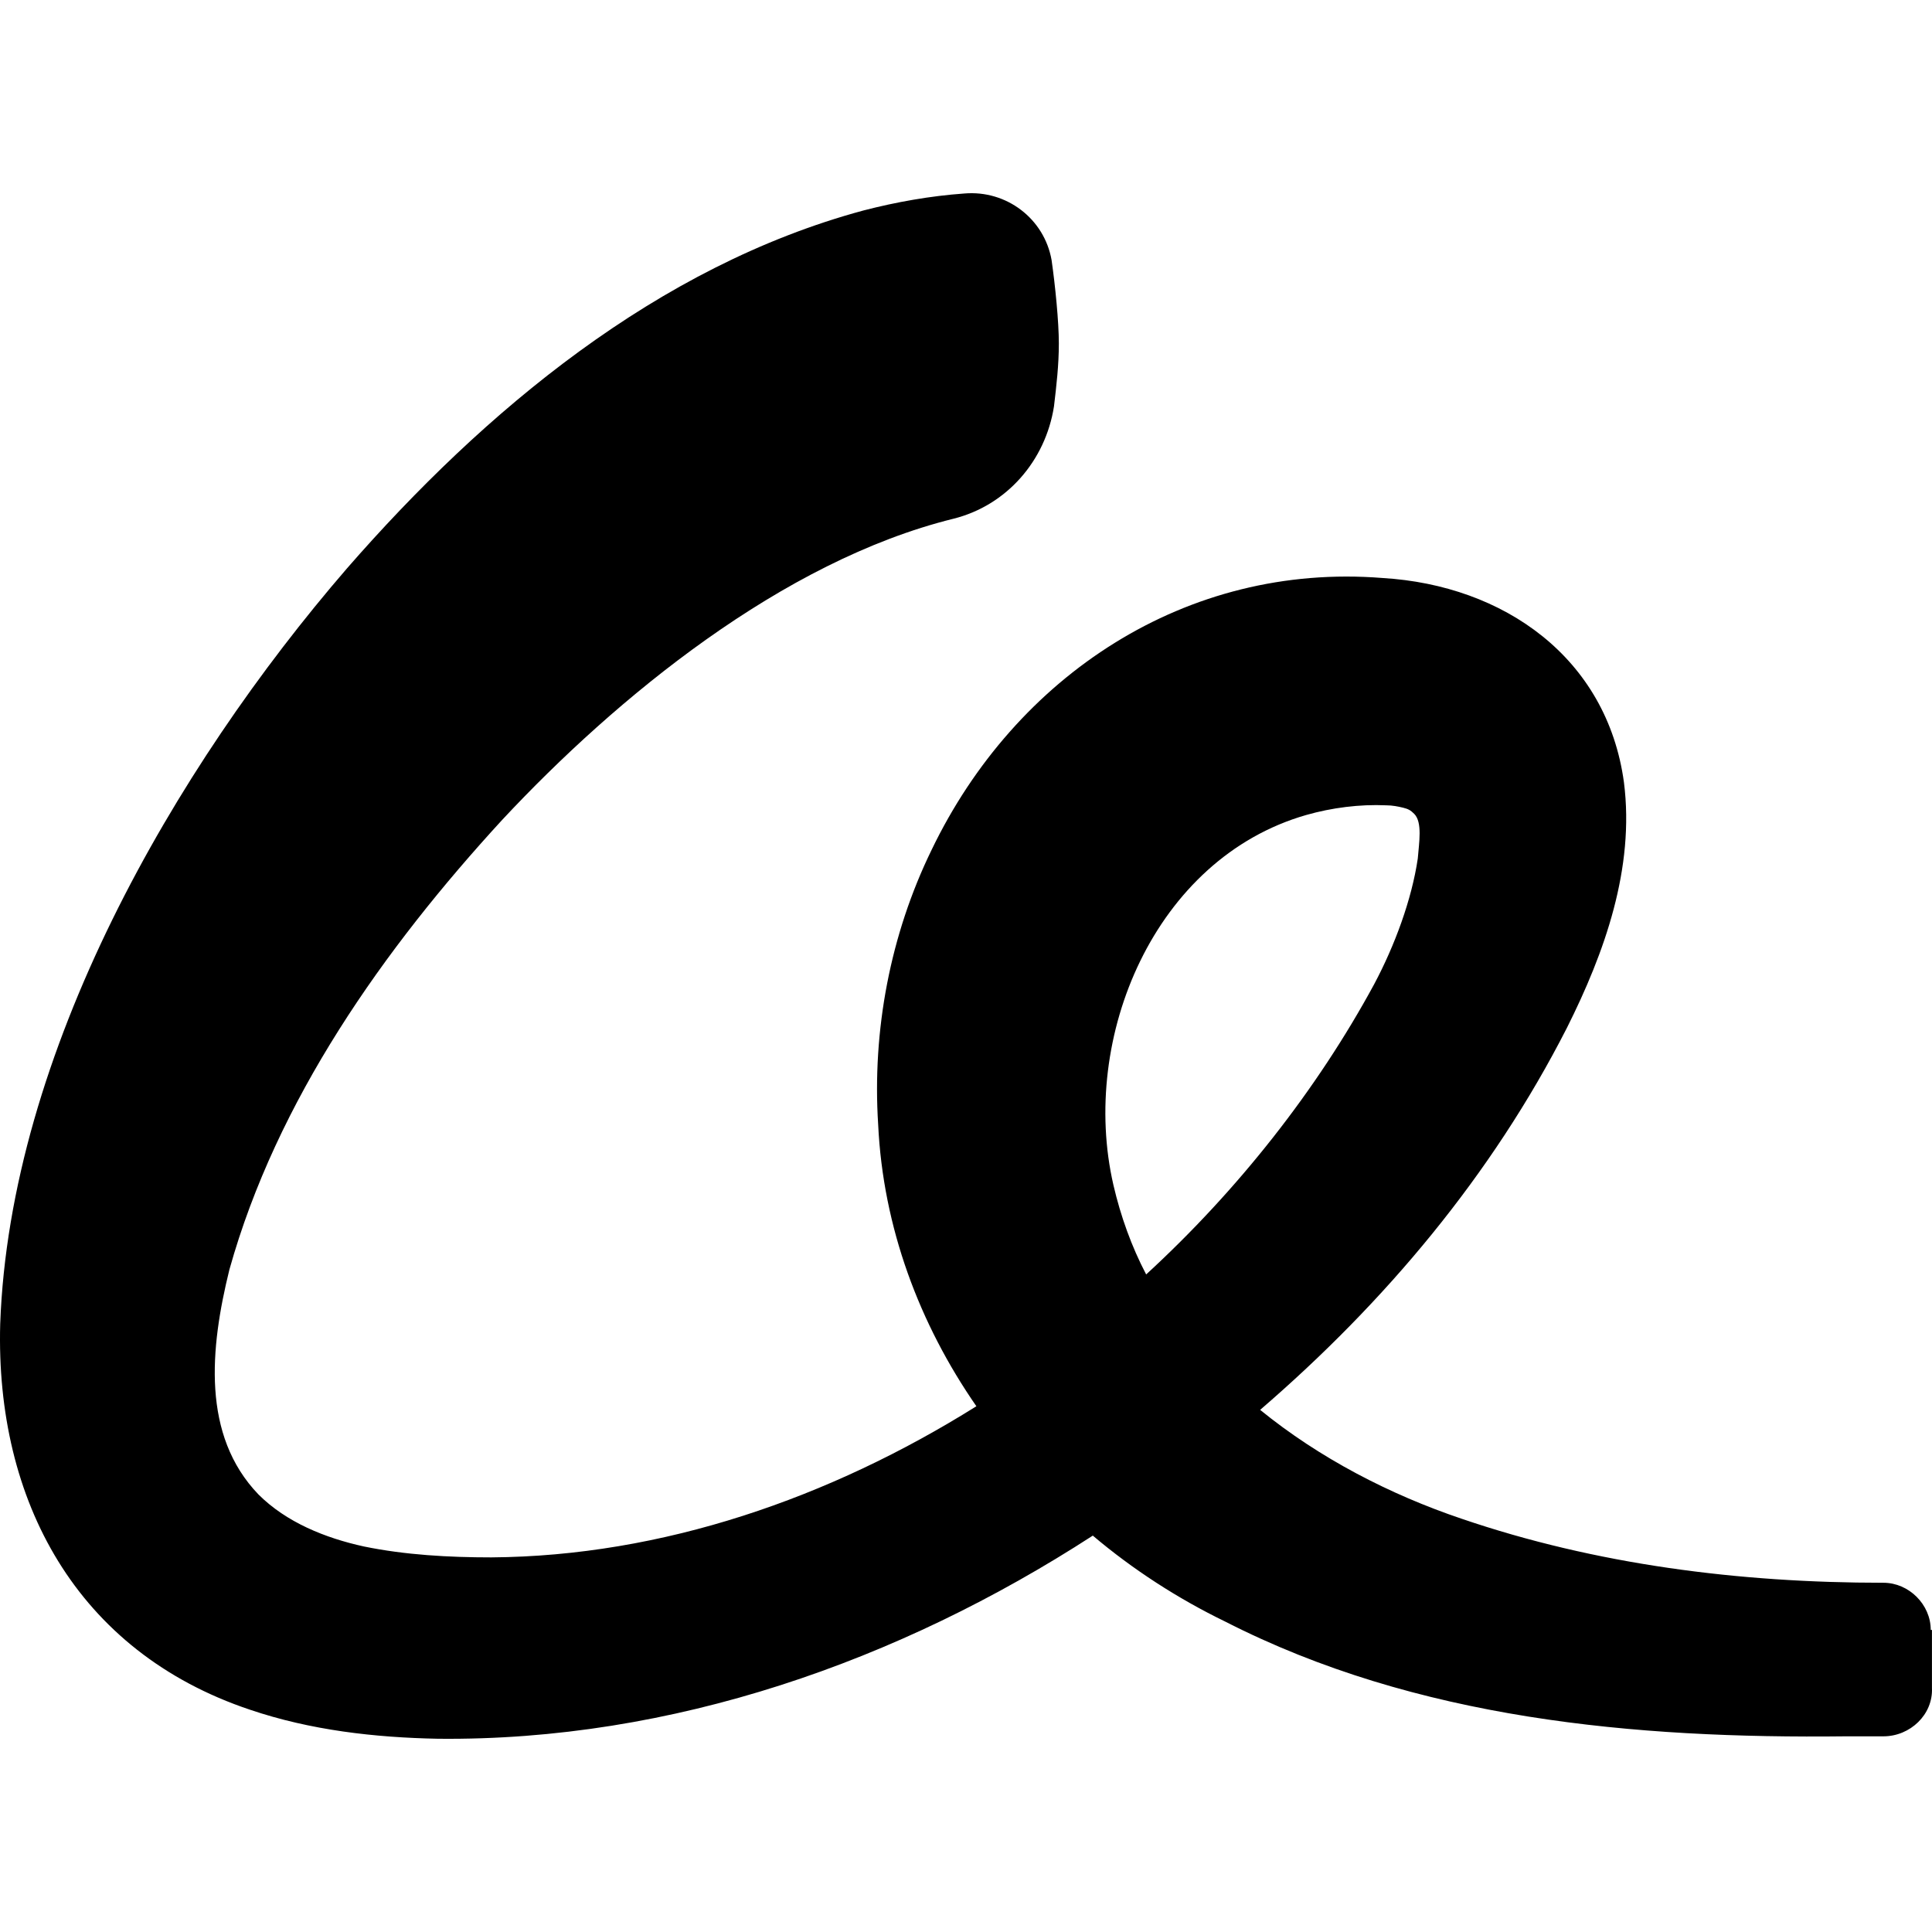 <svg xmlns="http://www.w3.org/2000/svg" width="64" height="64" fill="#000" viewBox="0 0 160 128"><path d="M159.896 118.984C159.896 116.881 158.088 115.078 155.979 115.078C144.028 115.078 132.178 113.576 121.031 109.771C115.106 107.769 109.281 104.765 104.36 100.759C114.704 91.847 123.541 81.334 129.768 69.117C132.881 62.909 135.392 55.9 134.488 48.79C133.082 38.477 124.546 32.468 114.503 31.868C98.234 30.566 84.074 39.978 77.144 54.398C73.73 61.407 72.224 69.317 72.726 77.128C73.127 85.639 76.14 93.65 80.86 100.459C68.709 108.069 54.85 112.875 40.69 112.976C37.175 112.976 33.559 112.775 30.145 112.074C26.931 111.373 23.718 110.072 21.408 107.769C16.688 102.862 17.391 95.653 18.998 89.144C22.914 75.125 31.752 62.609 41.593 51.894C51.034 41.781 64.792 30.466 78.952 26.961C83.371 25.86 86.585 22.155 87.287 17.649C87.488 15.947 87.689 14.244 87.689 12.442C87.689 10.639 87.388 7.635 87.087 5.533C86.484 2.128 83.371 -0.275 79.856 0.025C77.044 0.226 74.232 0.726 71.521 1.427C54.448 6.033 40.087 18.049 28.739 31.067C14.378 47.689 0.82 71.22 0.017 93.65C-0.385 108.269 6.344 120.786 20.705 125.592C25.726 127.295 31.049 127.895 36.271 127.996C55.653 128.196 74.433 121.587 90.501 111.173C93.815 113.977 97.531 116.38 101.448 118.283C117.315 126.393 135.392 127.996 152.866 127.795C153.77 127.795 154.874 127.795 155.979 127.795C158.189 127.795 160.097 125.993 159.996 123.79V118.984H159.896ZM92.208 82.135C89.397 69.918 95.623 55.099 108.176 51.494C110.285 50.893 112.595 50.593 114.804 50.693C115.306 50.693 115.809 50.793 116.21 50.893C116.612 50.993 116.813 51.093 117.114 51.394C117.817 52.095 117.516 53.797 117.415 55.099C116.913 58.503 115.507 62.308 113.8 65.513C109.08 74.224 102.552 82.535 94.92 89.544C93.715 87.241 92.811 84.738 92.208 82.135Z"/></svg>